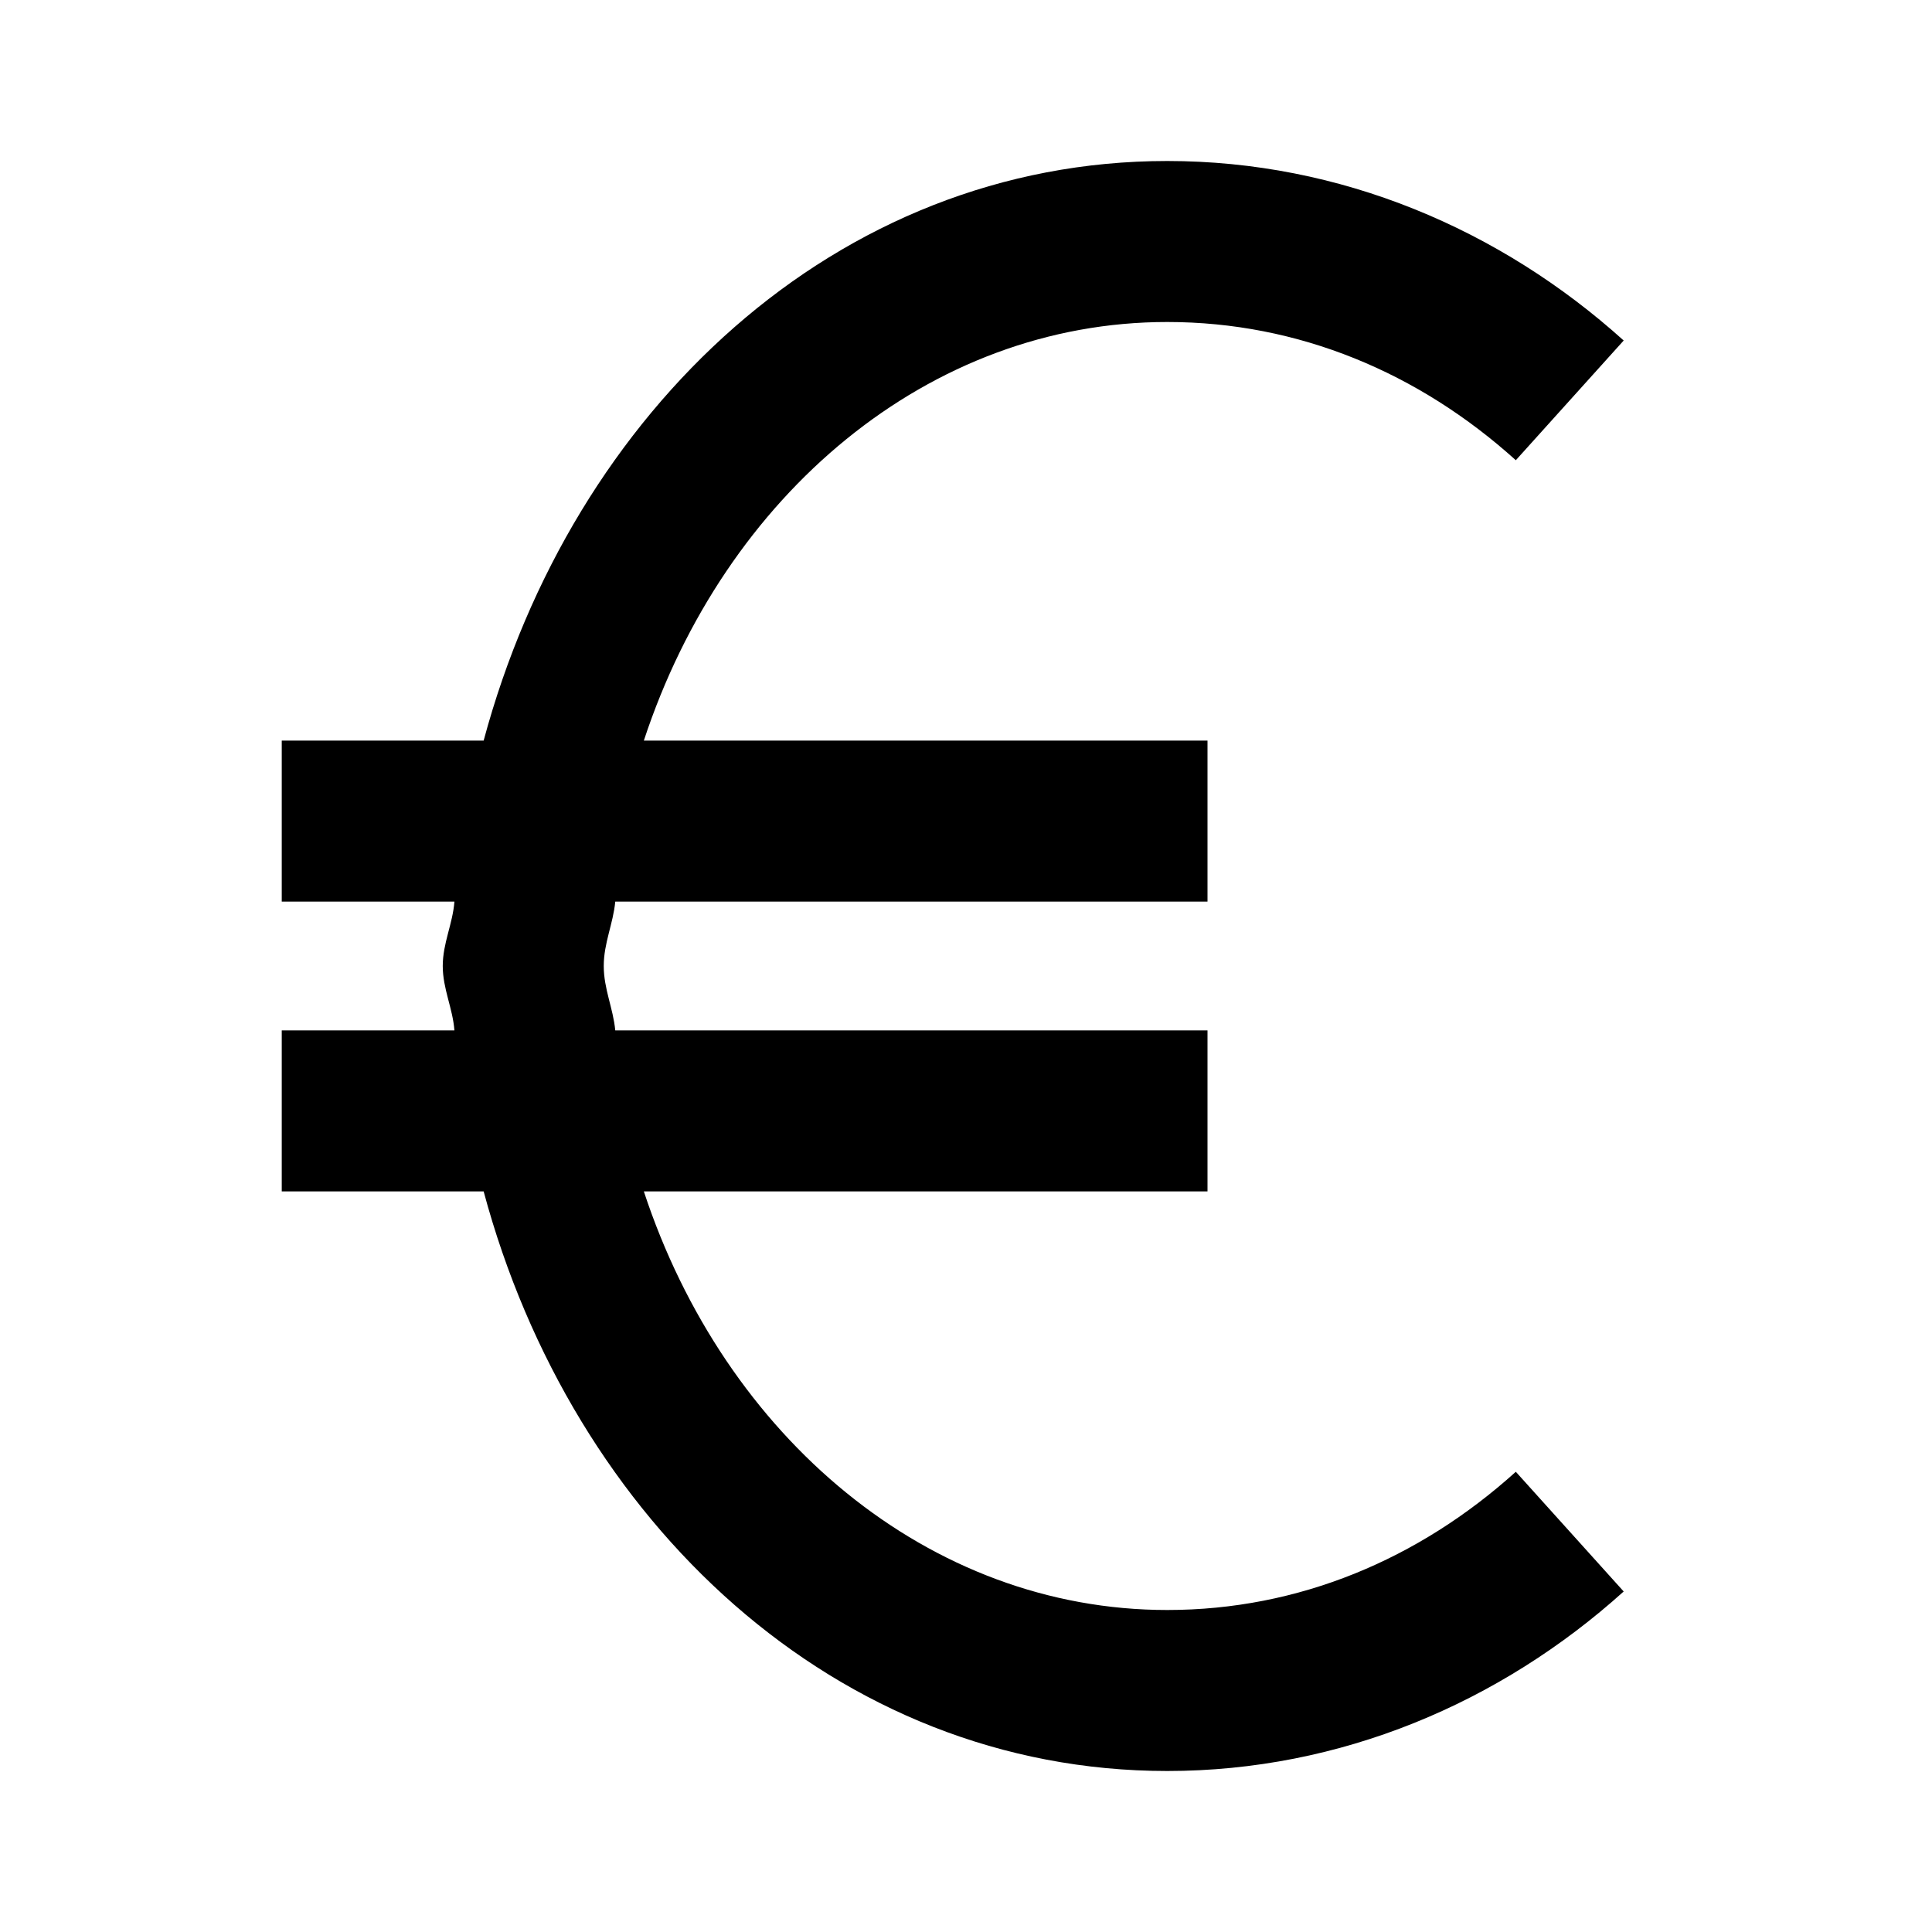 <svg xmlns="http://www.w3.org/2000/svg" viewBox="0 0 24 24"><path clip-path="url(#a)" d="M14.5 2c-4.115 0-7.39 3.103-8.492 7.2H3.5v2h2.145c-.021.276-.145.517-.145.8s.124.524.145.8H3.5v2h2.508C7.109 18.898 10.385 22 14.5 22c2.152 0 4.135-.847 5.67-2.23l-1.34-1.487C17.625 19.37 16.132 20 14.5 20c-2.962 0-5.497-2.146-6.502-5.2H15v-2H7.643c-.026-.276-.143-.514-.143-.8s.117-.524.143-.8H15v-2H7.998C9.003 6.145 11.538 4 14.5 4c1.632 0 3.125.63 4.33 1.717l1.34-1.487C18.635 2.847 16.652 2 14.5 2"/><defs><clipPath clipPathUnits="userSpaceOnUse" id="a"><path d="M0 0h24v24H0Z"/></clipPath></defs></svg>